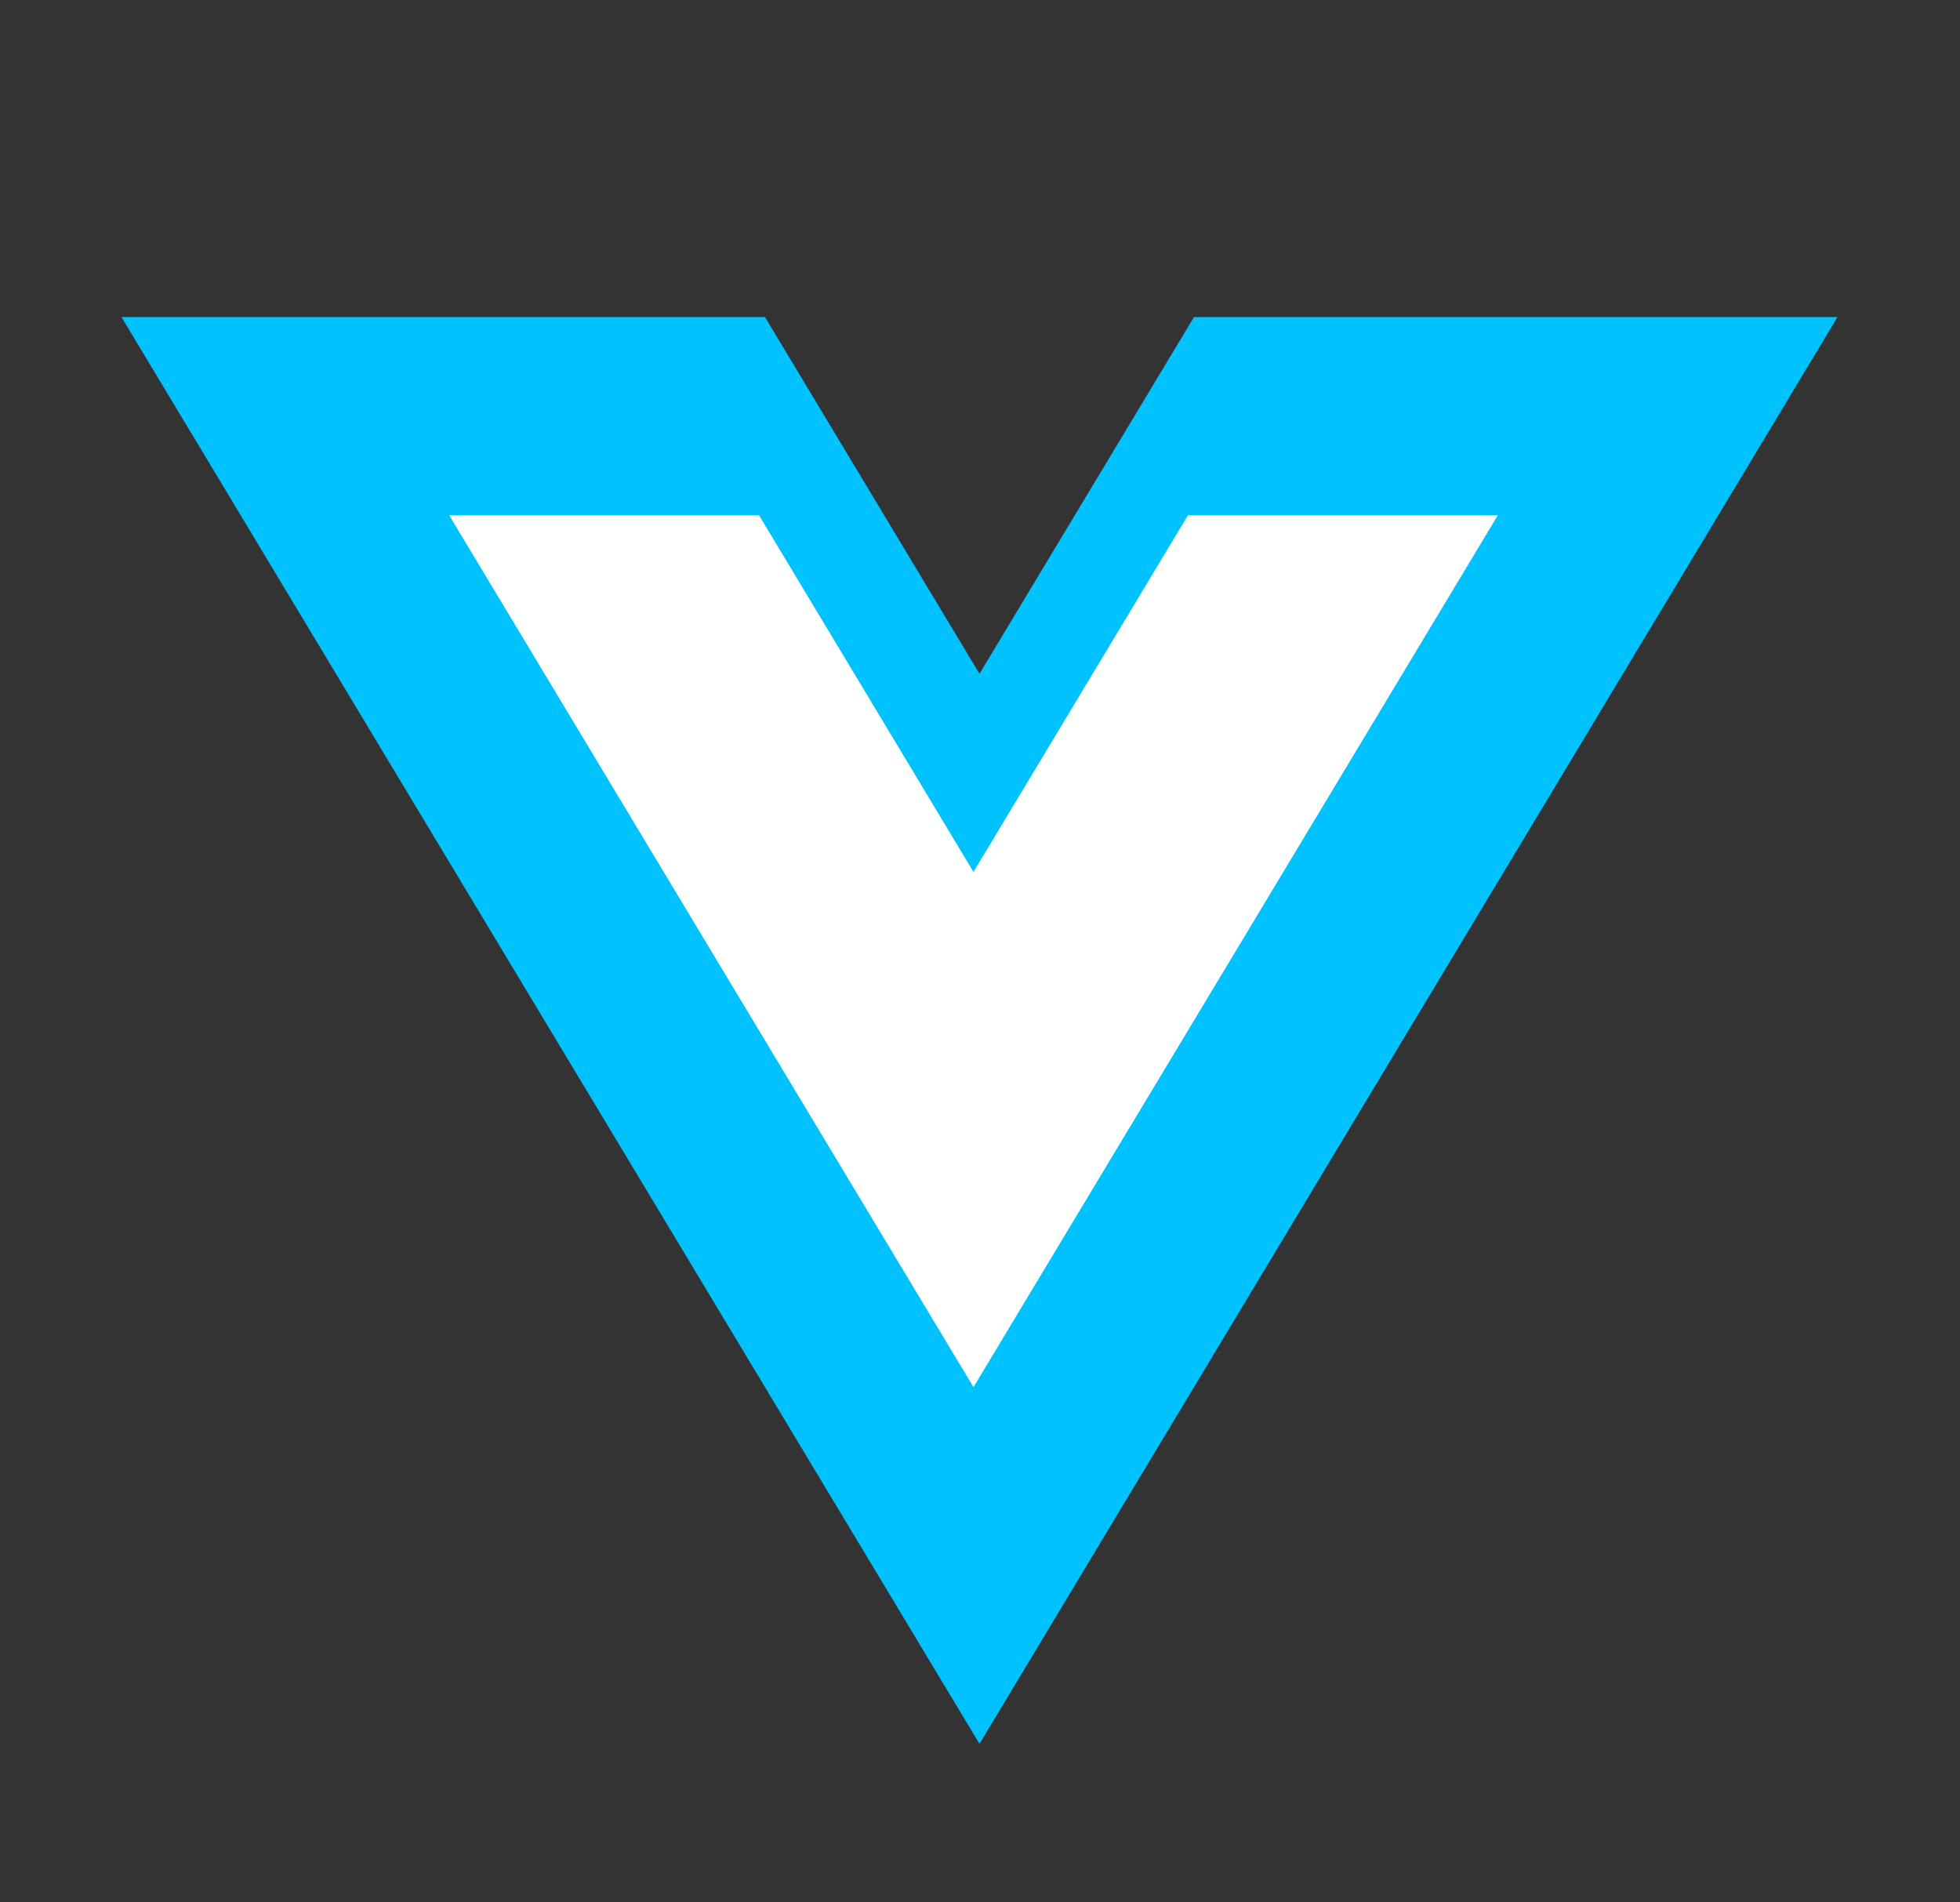 <svg width="34" height="33" viewBox="0 0 34 33" fill="none" xmlns="http://www.w3.org/2000/svg">
<rect x="0" y="0" width="34" height="33" fill="#333333" stroke="none"/>
<path d="M16.991 11.688L13.27 5.5H2.107L16.991 30.25L31.875 5.5H20.712L16.991 11.688Z" fill="#00C2FF"/>
<path d="M20.608 8.938L16.887 15.125L13.167 8.938H7.792L16.887 24.062L25.983 8.938H20.608Z" fill="white"/>
</svg>
